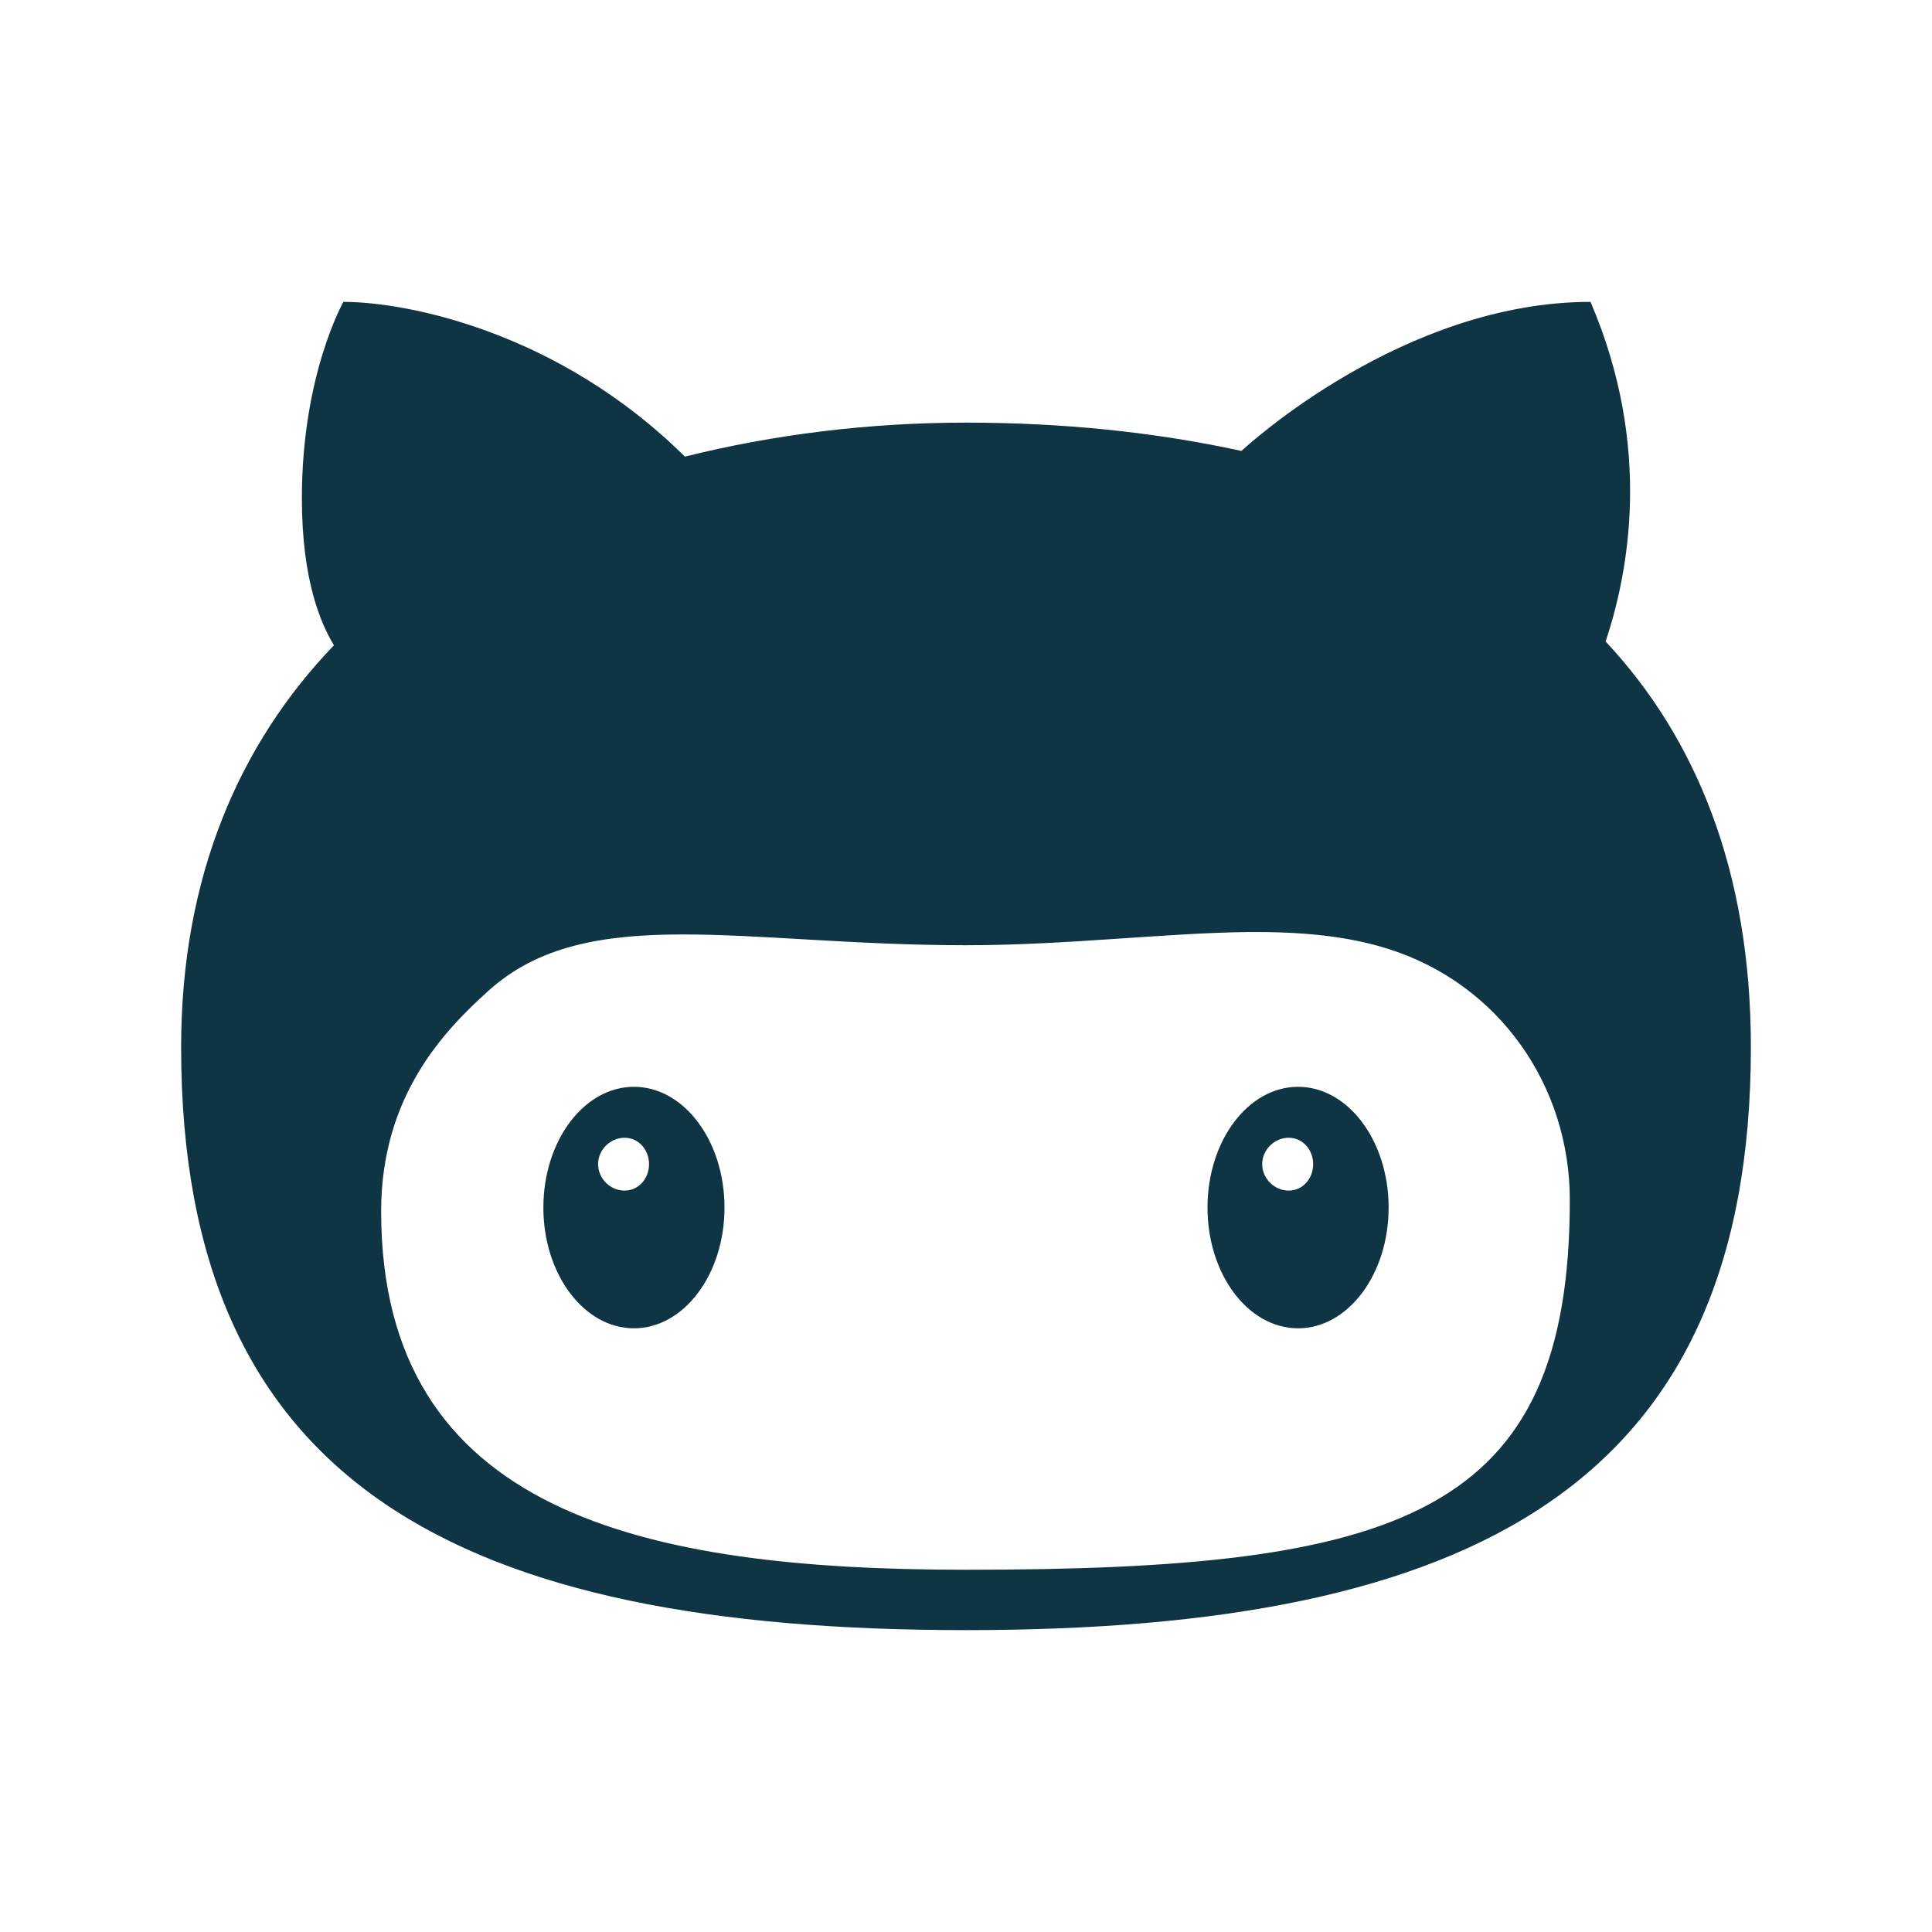 <?xml version="1.0" encoding="UTF-8" standalone="no"?><!DOCTYPE svg PUBLIC "-//W3C//DTD SVG 1.1//EN" "http://www.w3.org/Graphics/SVG/1.1/DTD/svg11.dtd"><svg width="100%" height="100%" viewBox="0 0 32 32" version="1.1" xmlns="http://www.w3.org/2000/svg" xmlns:xlink="http://www.w3.org/1999/xlink" xml:space="preserve" xmlns:serif="http://www.serif.com/" style="fill-rule:evenodd;clip-rule:evenodd;stroke-linejoin:round;stroke-miterlimit:2;"><path d="M5.688,5c-0,0 -0.688,1.207 -0.688,3.25c0,1.355 0.309,2.07 0.531,2.438c-1.562,1.624 -2.531,3.828 -2.531,6.656c0,7.242 4.59,9.656 13,9.656c8.41,0 13,-2.414 13,-9.656c0,-2.926 -0.914,-5.125 -2.406,-6.719c0.371,-1.109 0.789,-3.203 -0.25,-5.625c-3.102,0 -5.688,2.383 -5.782,2.469c-1.449,-0.317 -2.988,-0.469 -4.562,-0.469c-1.605,0 -3.18,0.195 -4.656,0.563c-2.078,-2.059 -4.586,-2.563 -5.657,-2.563Zm15,10.438c0.844,-0.008 1.625,0.062 2.313,0.281c1.832,0.582 3,2.265 3,4.156c0,5.234 -2.809,6.125 -10,6.125c-5.344,0 -9.688,-0.941 -9.688,-5.938c0.001,-1.906 1.036,-2.984 1.782,-3.656c1.64,-1.476 4.23,-0.75 7.906,-0.75c1.672,0 3.277,-0.203 4.688,-0.219Zm-10.188,2.563c-0.828,-0 -1.5,0.895 -1.5,2c0,1.105 0.672,2 1.5,2c0.828,-0 1.5,-0.895 1.5,-2c0,-1.105 -0.672,-2 -1.5,-2Zm11,-0c-0.828,-0 -1.5,0.895 -1.5,2c0,1.105 0.672,2 1.5,2c0.828,-0 1.5,-0.895 1.5,-2c0,-1.105 -0.672,-2 -1.5,-2Zm-11.156,0.844c0.234,-0 0.406,0.199 0.406,0.437c0,0.239 -0.172,0.438 -0.406,0.438c-0.235,-0 -0.438,-0.199 -0.438,-0.438c0,-0.238 0.203,-0.437 0.438,-0.437Zm11,-0c0.234,-0 0.406,0.199 0.406,0.437c0,0.239 -0.172,0.438 -0.406,0.438c-0.235,-0 -0.438,-0.199 -0.438,-0.438c0,-0.238 0.203,-0.437 0.438,-0.437Z" style="fill:#0f3443;fill-rule:nonzero;"/></svg>